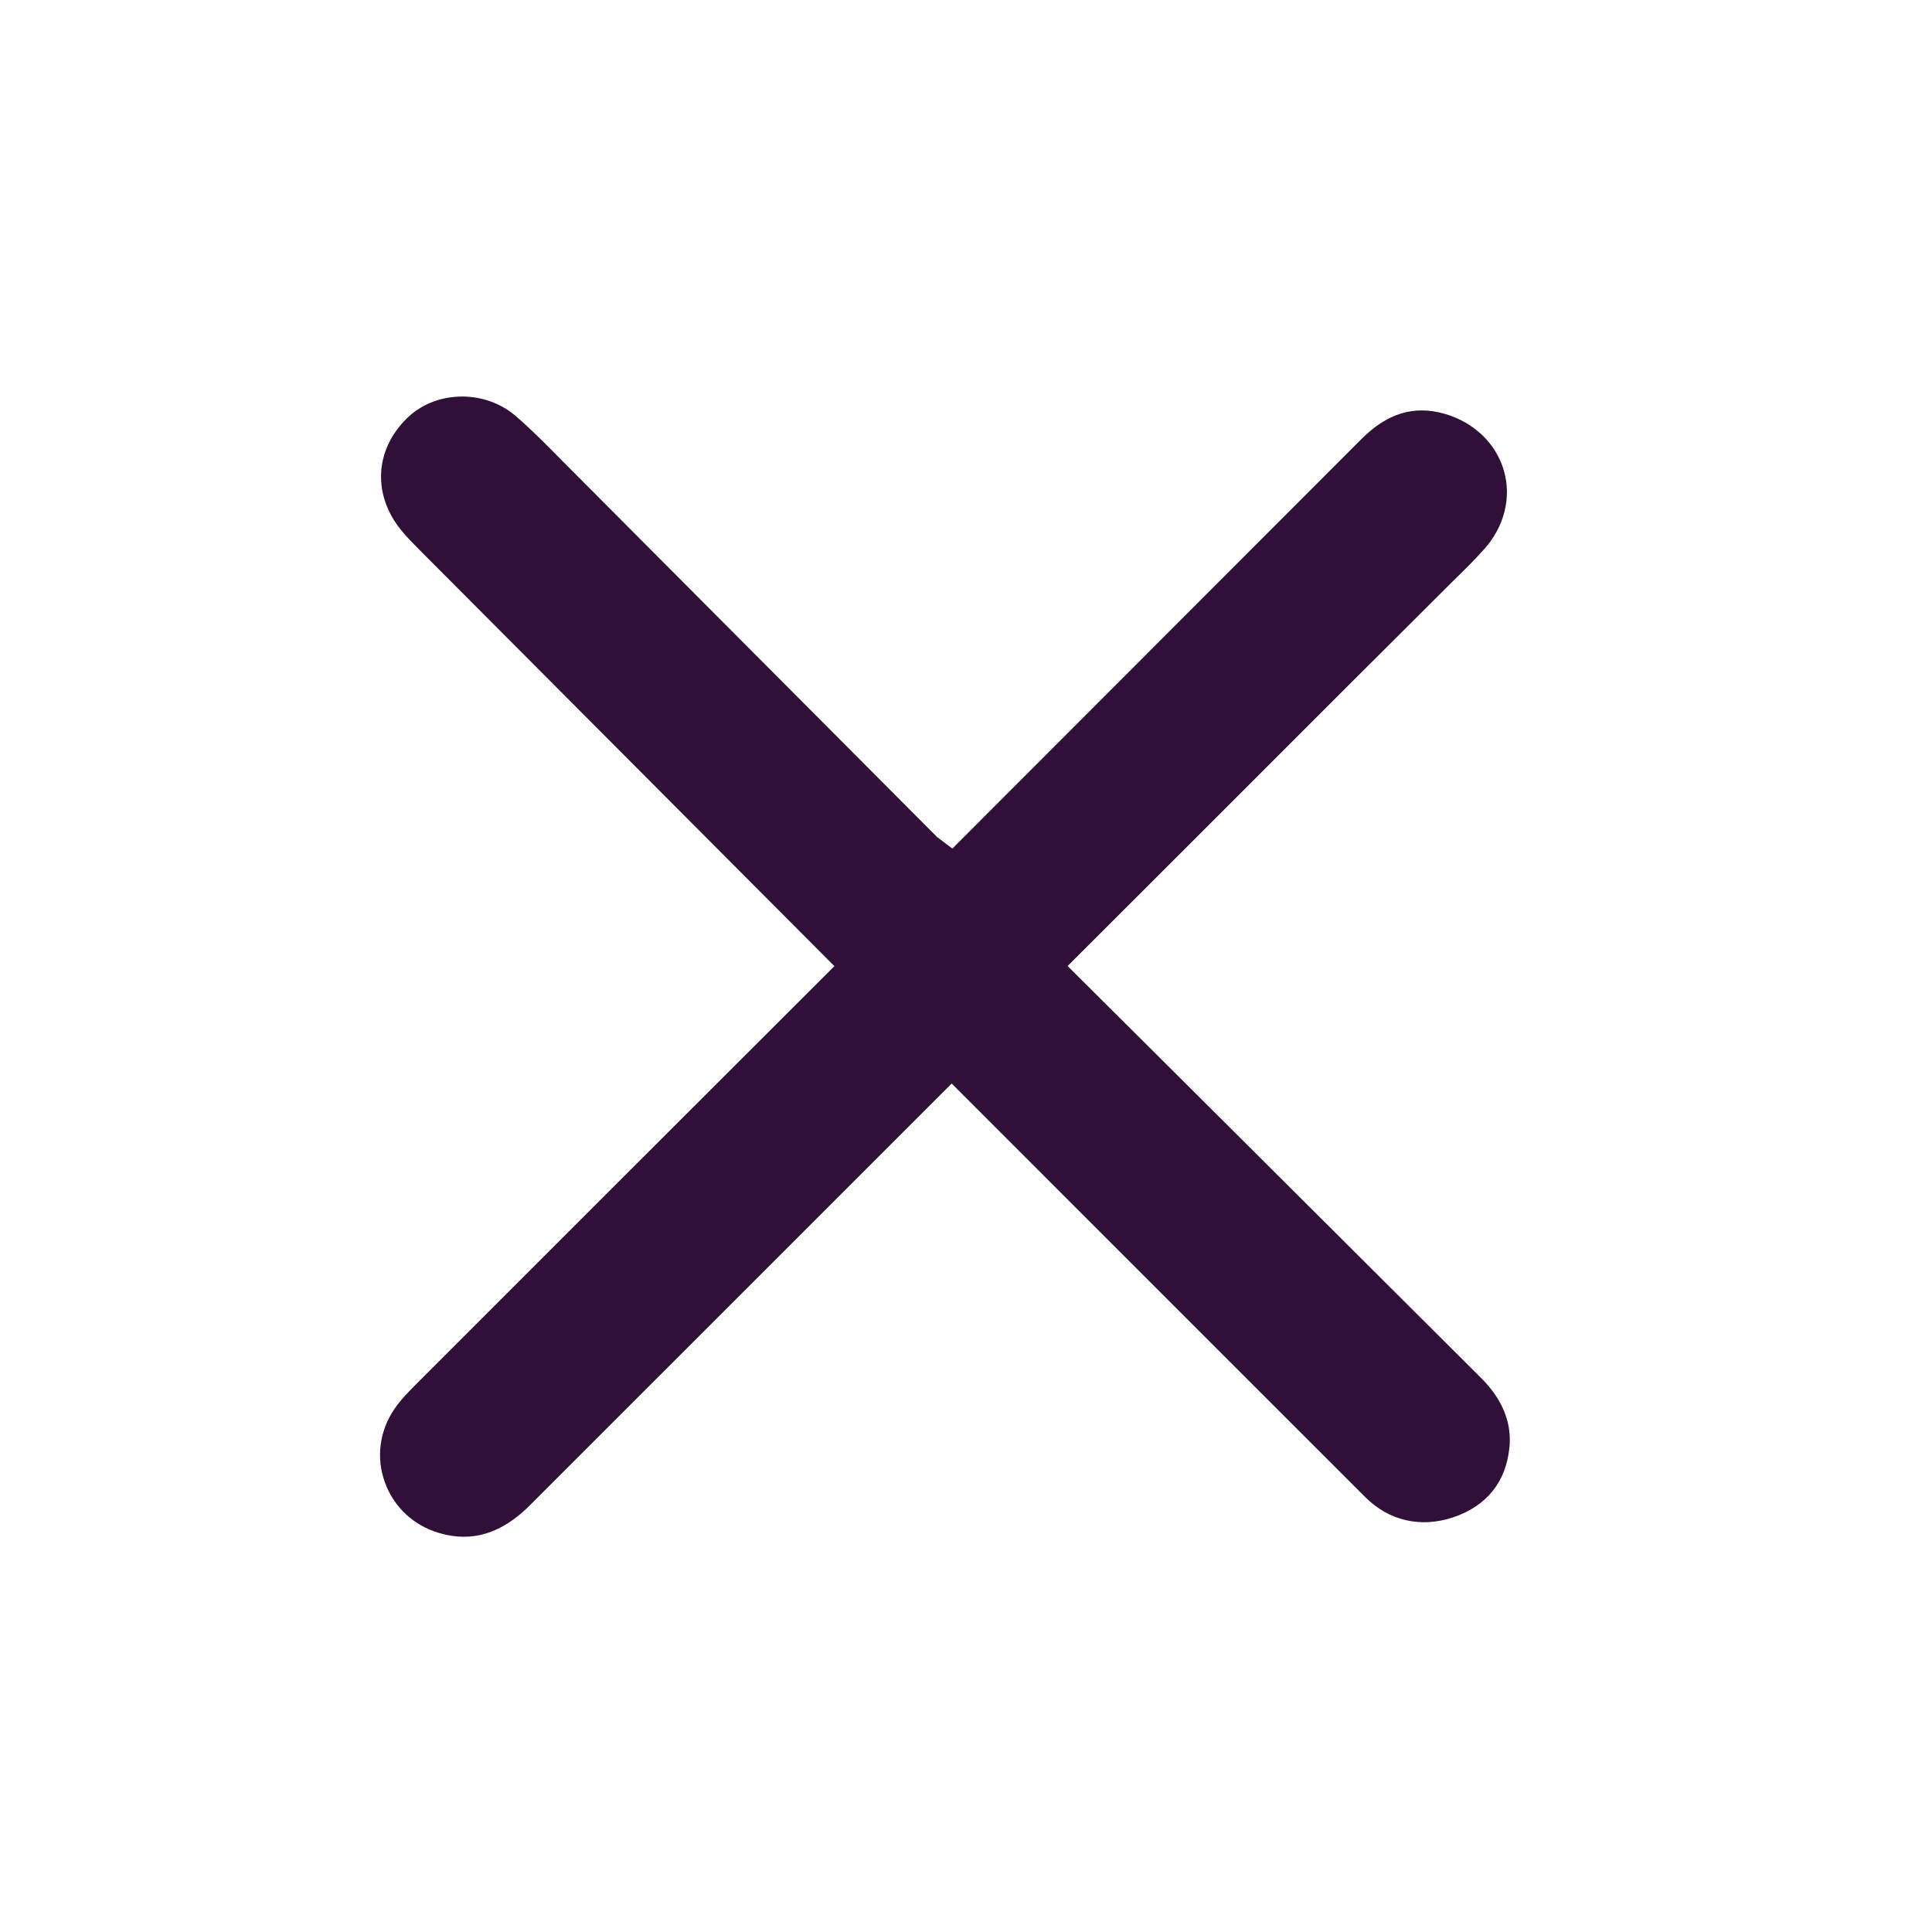 <?xml version="1.0" encoding="utf-8"?>
<!-- Generator: Adobe Illustrator 16.0.0, SVG Export Plug-In . SVG Version: 6.00 Build 0)  -->
<!DOCTYPE svg PUBLIC "-//W3C//DTD SVG 1.1//EN" "http://www.w3.org/Graphics/SVG/1.1/DTD/svg11.dtd">
<svg version="1.1" id="Layer_1" xmlns="http://www.w3.org/2000/svg" xmlns:xlink="http://www.w3.org/1999/xlink" x="0px" y="0px"
	 width="51px" height="51px" viewBox="0 0 51 51" enable-background="new 0 0 51 51" xml:space="preserve">
<path fill="#300F38" d="M34.352,31.645c-1.94-1.934-3.875-3.862-5.814-5.79l-0.356-0.354l0.355-0.355
	c2.399-2.396,4.801-4.794,7.197-7.193l2.61-2.602c0.29-0.284,0.577-0.565,0.843-0.864c0.524-0.588,0.716-1.359,0.512-2.061
	c-0.205-0.717-0.787-1.277-1.557-1.5c-0.811-0.235-1.521-0.021-2.206,0.667L25.14,22.4l-0.403-0.304l-9.879-9.915
	c-0.395-0.401-0.799-0.814-1.235-1.191c-0.388-0.337-0.893-0.522-1.422-0.522c-0.568,0-1.091,0.208-1.472,0.586
	c-0.847,0.842-0.896,2.033-0.121,2.963c0.134,0.165,0.283,0.314,0.483,0.516l10.935,10.971l-0.353,0.353
	c-3.572,3.566-7.143,7.137-10.717,10.712c-0.18,0.182-0.387,0.391-0.55,0.633c-0.391,0.578-0.48,1.281-0.245,1.931
	c0.236,0.652,0.76,1.139,1.436,1.336c0.857,0.252,1.639,0.021,2.396-0.738l11.129-11.128l7.164,7.165
	c1.25,1.252,2.502,2.504,3.755,3.754c0.627,0.625,1.462,0.816,2.315,0.533c0.888-0.296,1.403-0.938,1.49-1.857
	c0.093-0.984-0.553-1.628-0.797-1.871L34.352,31.645z"/>
</svg>
